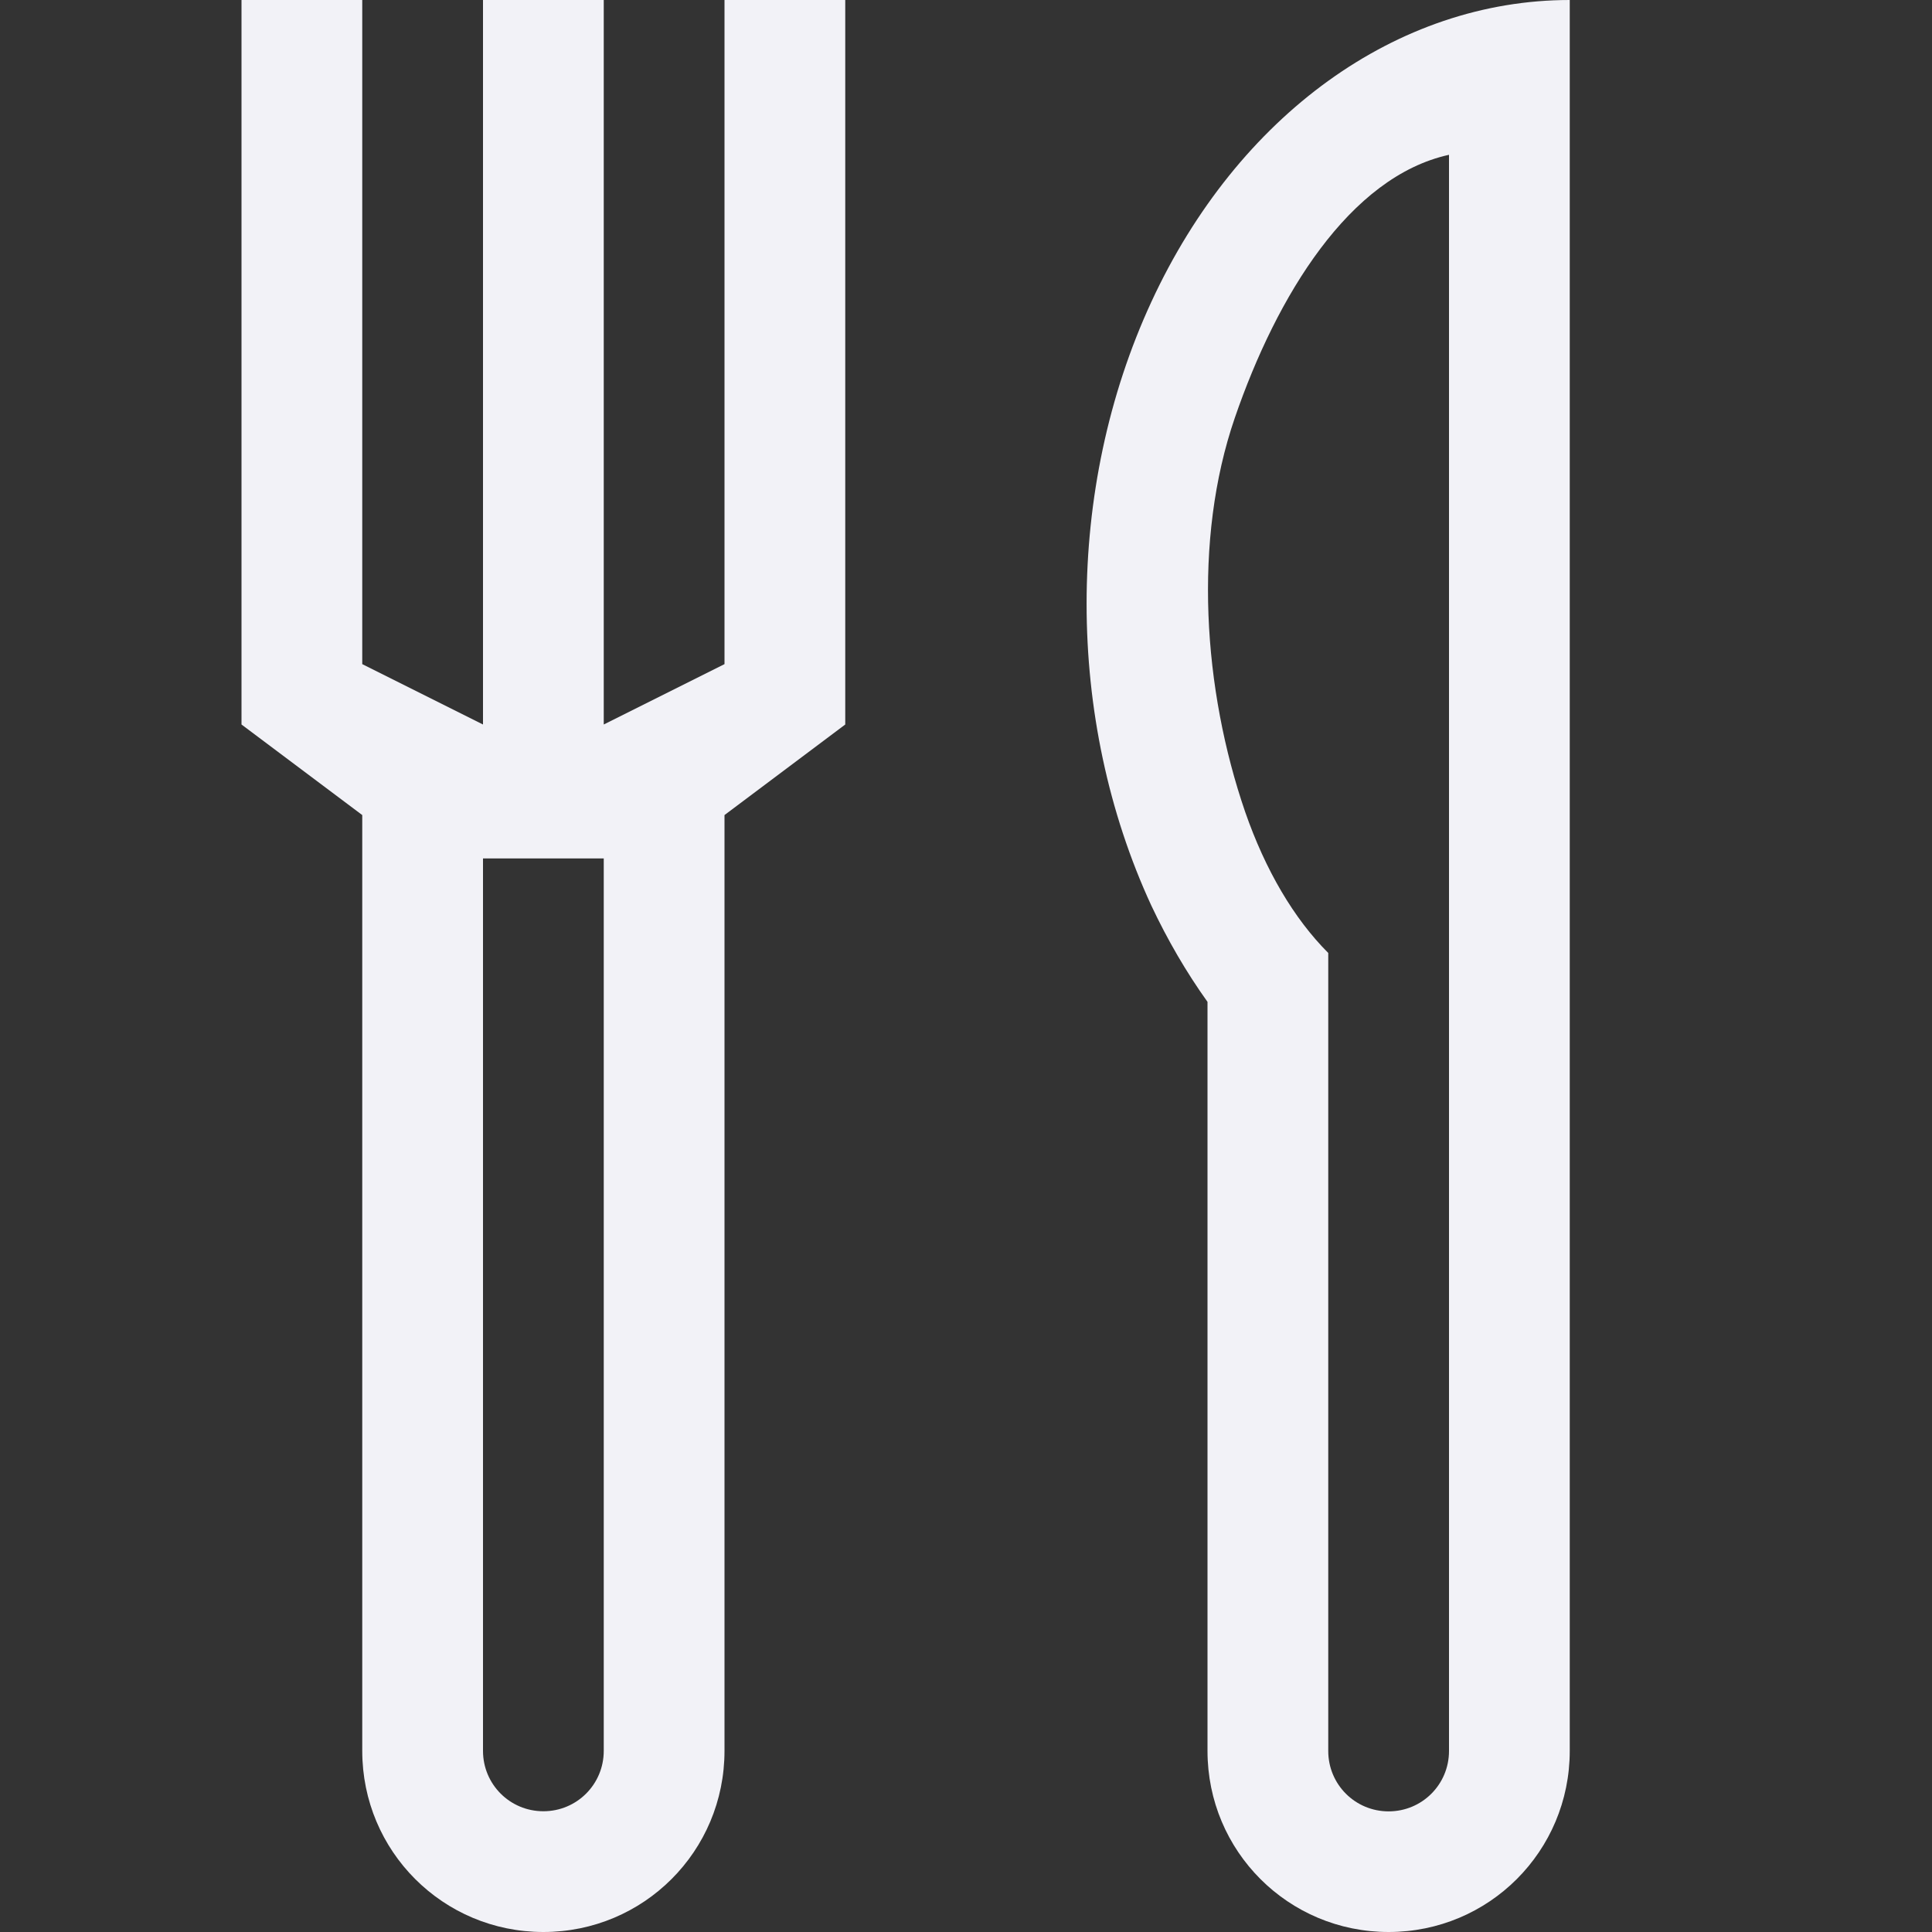 <svg height="16" width="16" xmlns="http://www.w3.org/2000/svg">
  <rect width="100%" height="100%" fill="#333333" stroke="none"/>
  <g fill="#f2f2f7">
    <path d="m2 0v6l1 .75v.953.297 6.5c0 .831.669 1.5 1.5 1.5s1.5-.669 1.5-1.5v-6.5-.297-.953l1-.75v-6h-1v5.5l-1 .5v-6h-1v6l-1-.5v-5.5zm2 7.109h.5.5v.5.391 6.5c0 .277-.223.5-.5.5s-.5-.223-.5-.5v-6.5-.391z"/>
    <path d="m13 0c-1.429-0-2.75.953-3.465 2.5-.715 1.547-.715 3.453 0 5 .134.284.289.551.465.797v6.203c0 .831.669 1.5 1.5 1.5s1.5-.669 1.5-1.5v-4.5-2.5zm-1 1.281v5.116 1.963 6.141c0 .277-.223.5-.5.5s-.5-.223-.5-.5v-6.609c-.285-.285-.521-.687-.688-1.168-.348-1.012-.434-2.251-.086-3.263.348-1.013.951-1.998 1.774-2.179z"/>
  </g>
</svg>
